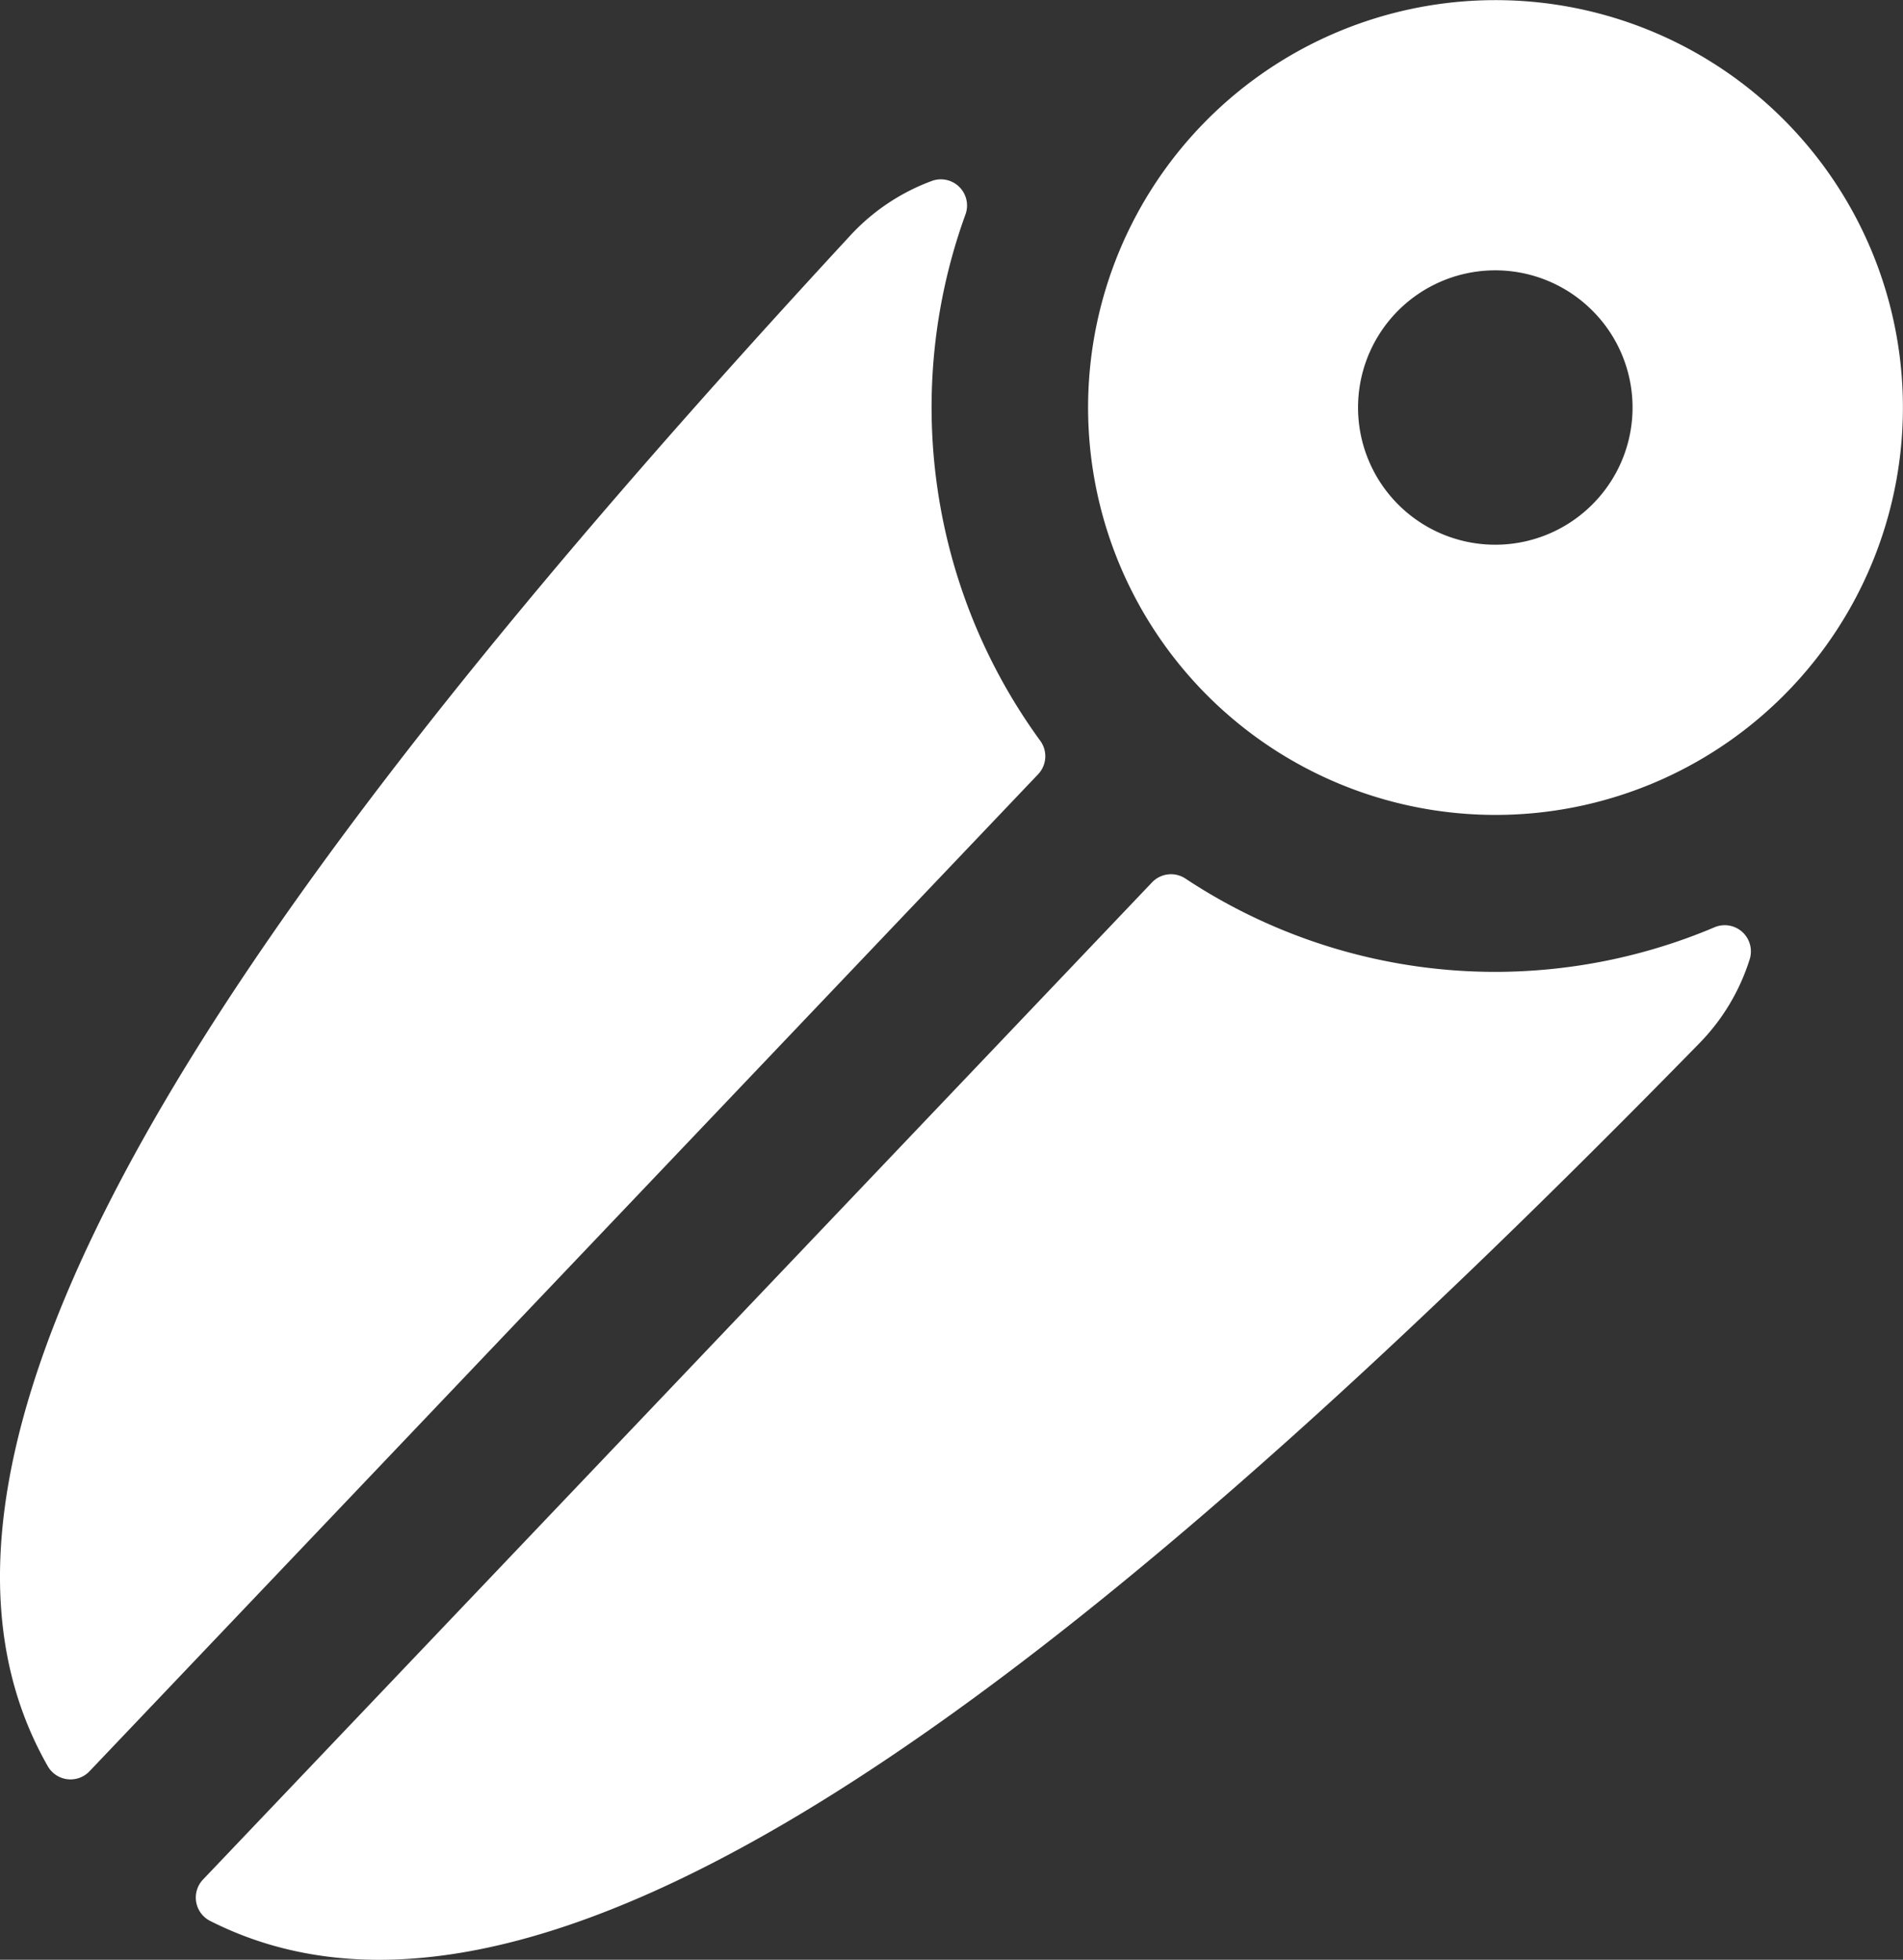 <svg xmlns="http://www.w3.org/2000/svg" viewBox="0 0 72.68 74.85"><rect x="0" y="0" width="72.68" height="74.85" fill="#333333" stroke="none"/><defs><style>.cls-1{fill:#fff;}</style></defs><g id="Layer_2" data-name="Layer 2"><g id="Layer_1-2" data-name="Layer 1"><path class="cls-1" d="M67.84,4.29a15.56,15.56,0,1,0,.55,22A15.56,15.56,0,0,0,67.84,4.29ZM60.91,19.17a5.24,5.24,0,1,1-.19-7.4A5.23,5.23,0,0,1,60.91,19.17Z"/><path class="cls-1" d="M36.87,8.2a1,1,0,0,0-1.25-1.3A8,8,0,0,0,32.47,9C8.27,35.18-5.1,55.31,1.82,67.45a1,1,0,0,0,1.6.2L39.65,29.57a1,1,0,0,0,.07-1.29A21.62,21.62,0,0,1,36.87,8.2Z"/><path class="cls-1" d="M57.11,37.12a21.44,21.44,0,0,1-11.83-3.56,1,1,0,0,0-1.27.13L7.77,71.77a1,1,0,0,0,.28,1.61C20.52,79.67,40,65.31,64.9,39.85a8,8,0,0,0,1.93-3.23,1,1,0,0,0-1.38-1.19A21.54,21.54,0,0,1,57.11,37.12Z"/></g></g></svg>
